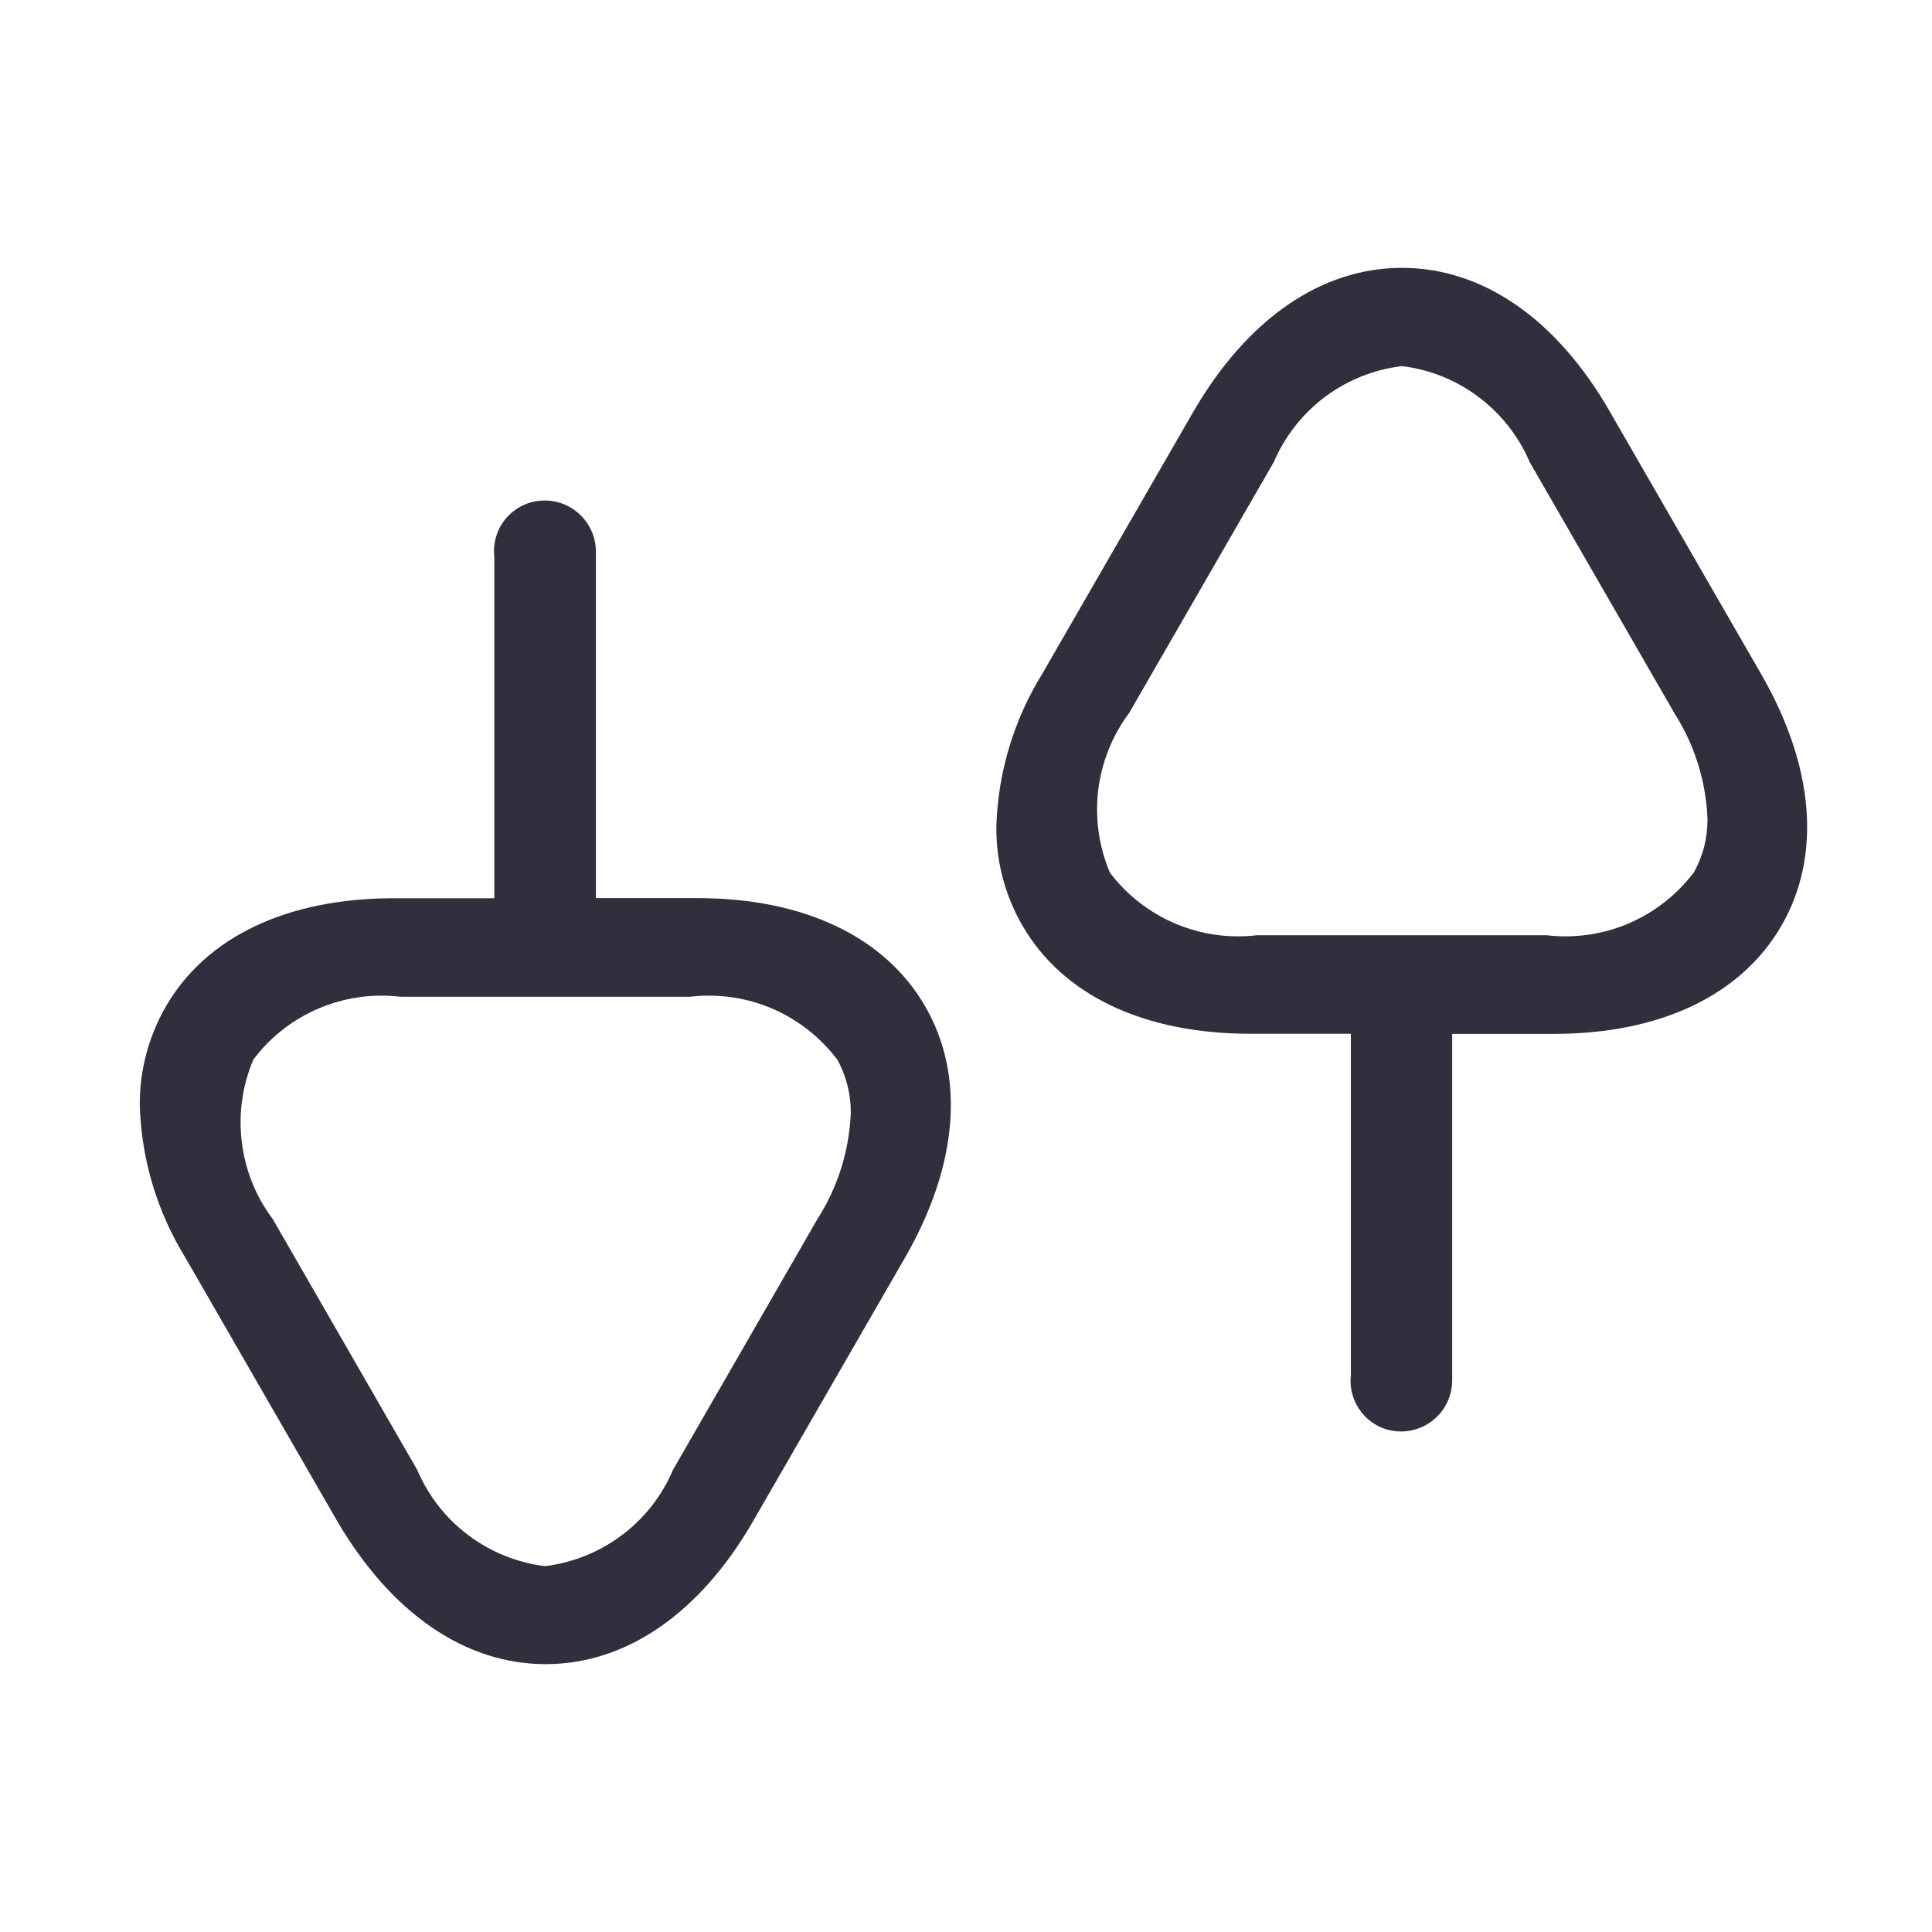 <svg width="14" height="14" viewBox="0 0 14 14" fill="none" xmlns="http://www.w3.org/2000/svg">
    <path d="M1.202 7.293C1.494 6.788 2.082 6.509 2.854 6.509H3.582V4.036C3.576 3.984 3.581 3.932 3.597 3.883C3.612 3.833 3.638 3.788 3.673 3.749C3.707 3.711 3.749 3.68 3.796 3.659C3.844 3.637 3.895 3.627 3.947 3.627C4.044 3.626 4.138 3.665 4.208 3.734C4.277 3.802 4.317 3.896 4.318 3.993C4.318 4.003 4.318 4.013 4.318 4.023V6.508H5.053C5.825 6.508 6.413 6.788 6.704 7.292C6.996 7.797 6.943 8.447 6.556 9.117L5.459 11.02C5.074 11.689 4.539 12.059 3.954 12.059C3.37 12.059 2.834 11.69 2.442 11.02L1.346 9.118C1.14 8.785 1.025 8.404 1.013 8.013C1.01 7.76 1.076 7.512 1.202 7.293ZM6.067 7.678C5.944 7.516 5.781 7.388 5.594 7.308C5.407 7.228 5.202 7.199 4.999 7.223H2.903C2.701 7.199 2.496 7.228 2.308 7.308C2.121 7.388 1.958 7.515 1.836 7.678C1.756 7.866 1.727 8.072 1.752 8.274C1.776 8.477 1.853 8.67 1.976 8.833L3.023 10.651C3.103 10.838 3.23 11.002 3.393 11.124C3.556 11.247 3.748 11.324 3.95 11.349C4.152 11.324 4.345 11.246 4.508 11.123C4.671 11.001 4.798 10.837 4.878 10.649L5.925 8.831C6.071 8.603 6.153 8.34 6.165 8.07C6.167 7.932 6.133 7.797 6.067 7.677V7.678Z" fill="#2F2F3D" />
    <path d="M7.409 6.707C7.701 7.212 8.288 7.491 9.061 7.491H9.789V9.964C9.783 10.015 9.788 10.067 9.804 10.117C9.819 10.166 9.845 10.211 9.879 10.25C9.913 10.289 9.955 10.319 10.002 10.341C10.049 10.362 10.1 10.373 10.152 10.373C10.249 10.373 10.343 10.335 10.413 10.266C10.482 10.198 10.522 10.104 10.523 10.007C10.523 9.997 10.523 9.987 10.523 9.977V7.492H11.258C12.03 7.492 12.618 7.212 12.909 6.708C13.201 6.203 13.148 5.553 12.761 4.883L11.664 2.98C11.279 2.311 10.744 1.941 10.159 1.941C9.575 1.941 9.04 2.31 8.65 2.979L7.553 4.882C7.347 5.215 7.232 5.596 7.22 5.987C7.217 6.24 7.282 6.488 7.409 6.707ZM12.274 6.322C12.151 6.484 11.988 6.612 11.801 6.692C11.613 6.772 11.408 6.801 11.206 6.777H9.11C8.907 6.801 8.702 6.772 8.515 6.692C8.328 6.612 8.164 6.485 8.042 6.322C7.963 6.134 7.934 5.928 7.958 5.726C7.983 5.523 8.06 5.33 8.182 5.167L9.23 3.349C9.31 3.162 9.438 2.999 9.601 2.876C9.765 2.754 9.957 2.677 10.16 2.653C10.362 2.678 10.554 2.755 10.716 2.878C10.879 3.001 11.007 3.164 11.086 3.351L12.134 5.169C12.279 5.397 12.362 5.66 12.373 5.93C12.375 6.068 12.341 6.203 12.274 6.323V6.322Z" fill="#2F2F3D" />
</svg>
    